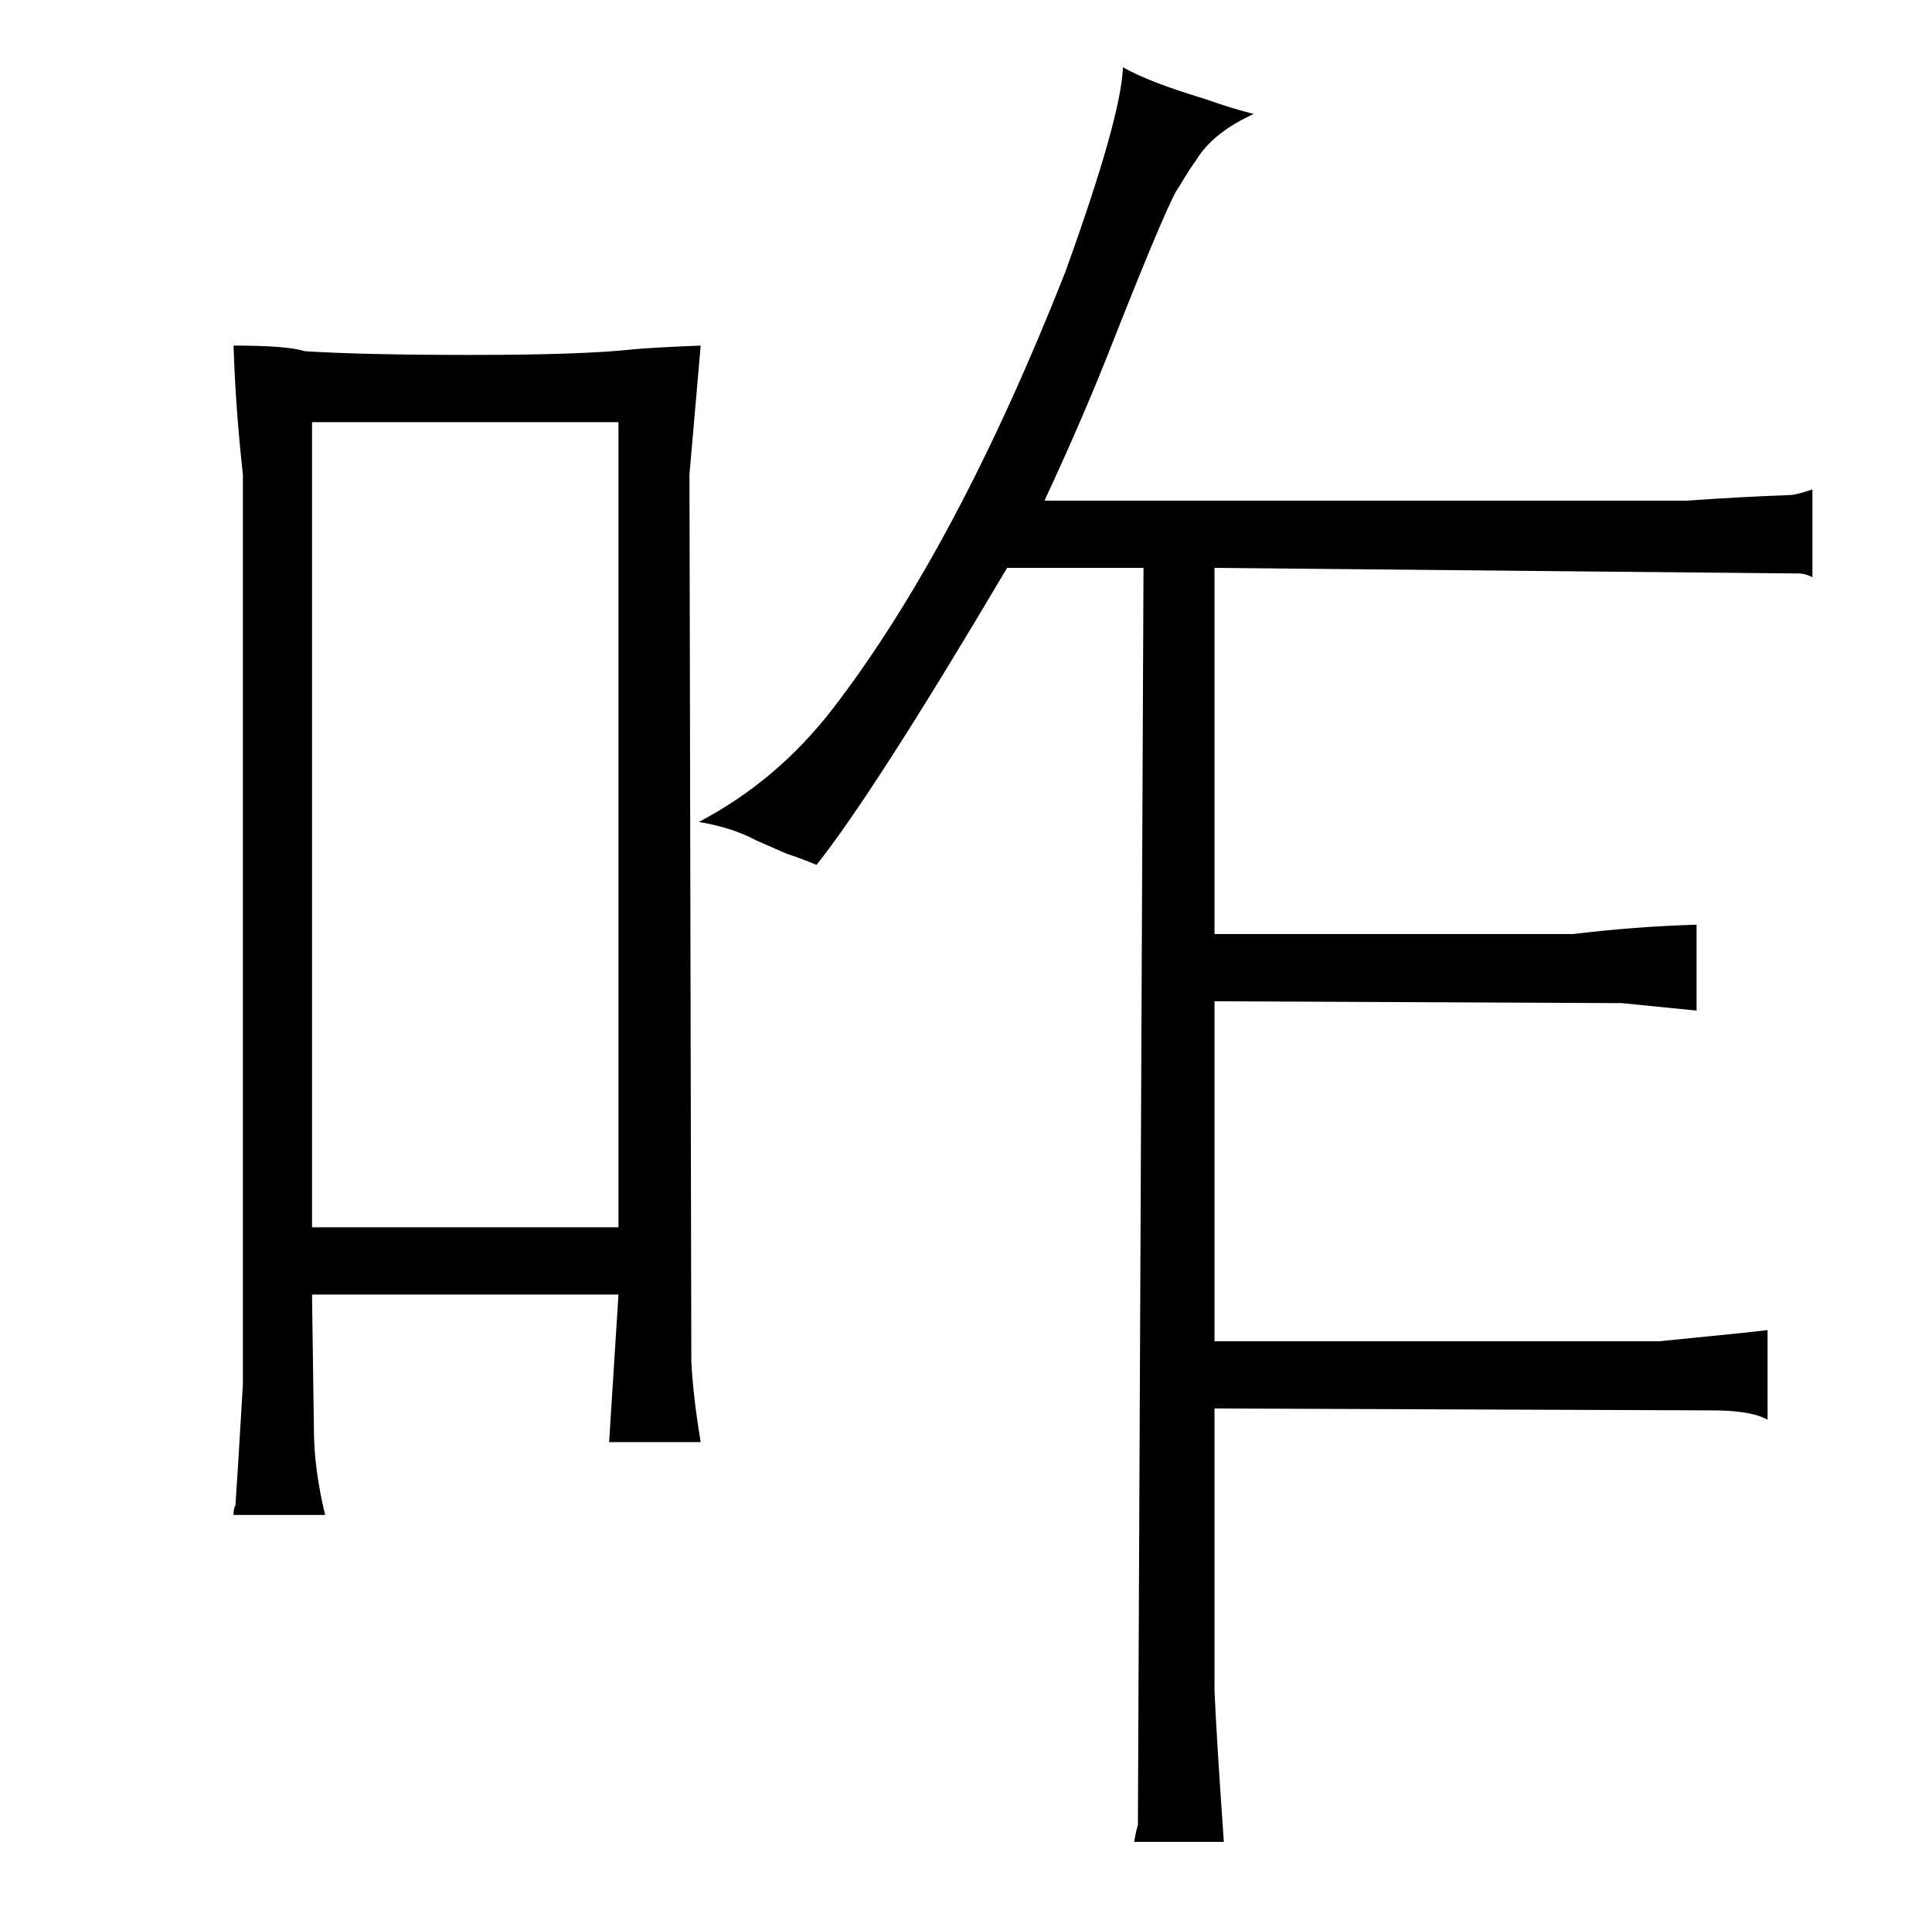 <?xml version="1.0" standalone="no"?>
<!DOCTYPE svg PUBLIC "-//W3C//DTD SVG 1.1//EN" "http://www.w3.org/Graphics/SVG/1.1/DTD/svg11.dtd" >
<svg xmlns="http://www.w3.org/2000/svg" xmlns:xlink="http://www.w3.org/1999/xlink" version="1.1" viewBox="-10 0 1034 1024">
  <g transform="matrix(1 0 0 -1 0 820)">
   <path fill="currentColor"
d="M411 363q9 -3 16 -6q31 39 102 159h73l-3 -673q-1 -3 -2 -9h48q-4 57 -5 81v151l266 -1q19 0 28 -4l2 -1v48q-7 -1 -58 -6h-238v182l218 -1l40 -4v46q-33 -1 -66 -5h-192v196l313 -3q3 0 7 -2v47q-9 -3 -12 -3q-27 -1 -55 -3h-344q21 45 37 86q30 76 35 82q6 10 9 14
q9 15 31 25q-12 3 -26 8q-30 9 -44 17q-1 -27 -31 -110q-58 -147 -124 -233q-30 -39 -72 -61q18 -3 31 -10q7 -3 16 -7zM120 79q-3 -51 -4 -65q-1 -1 -1 -5h49q-6 25 -6 46l-1 72h164l-5 -79h49q-4 24 -5 43l-1 475l6 69q-25 -1 -36 -2q-27 -3 -87 -3q-58 0 -89 2
q-9 3 -38 3q1 -33 5 -69v-487zM321 594v-431h-164v431h164z" />
  </g>

</svg>
